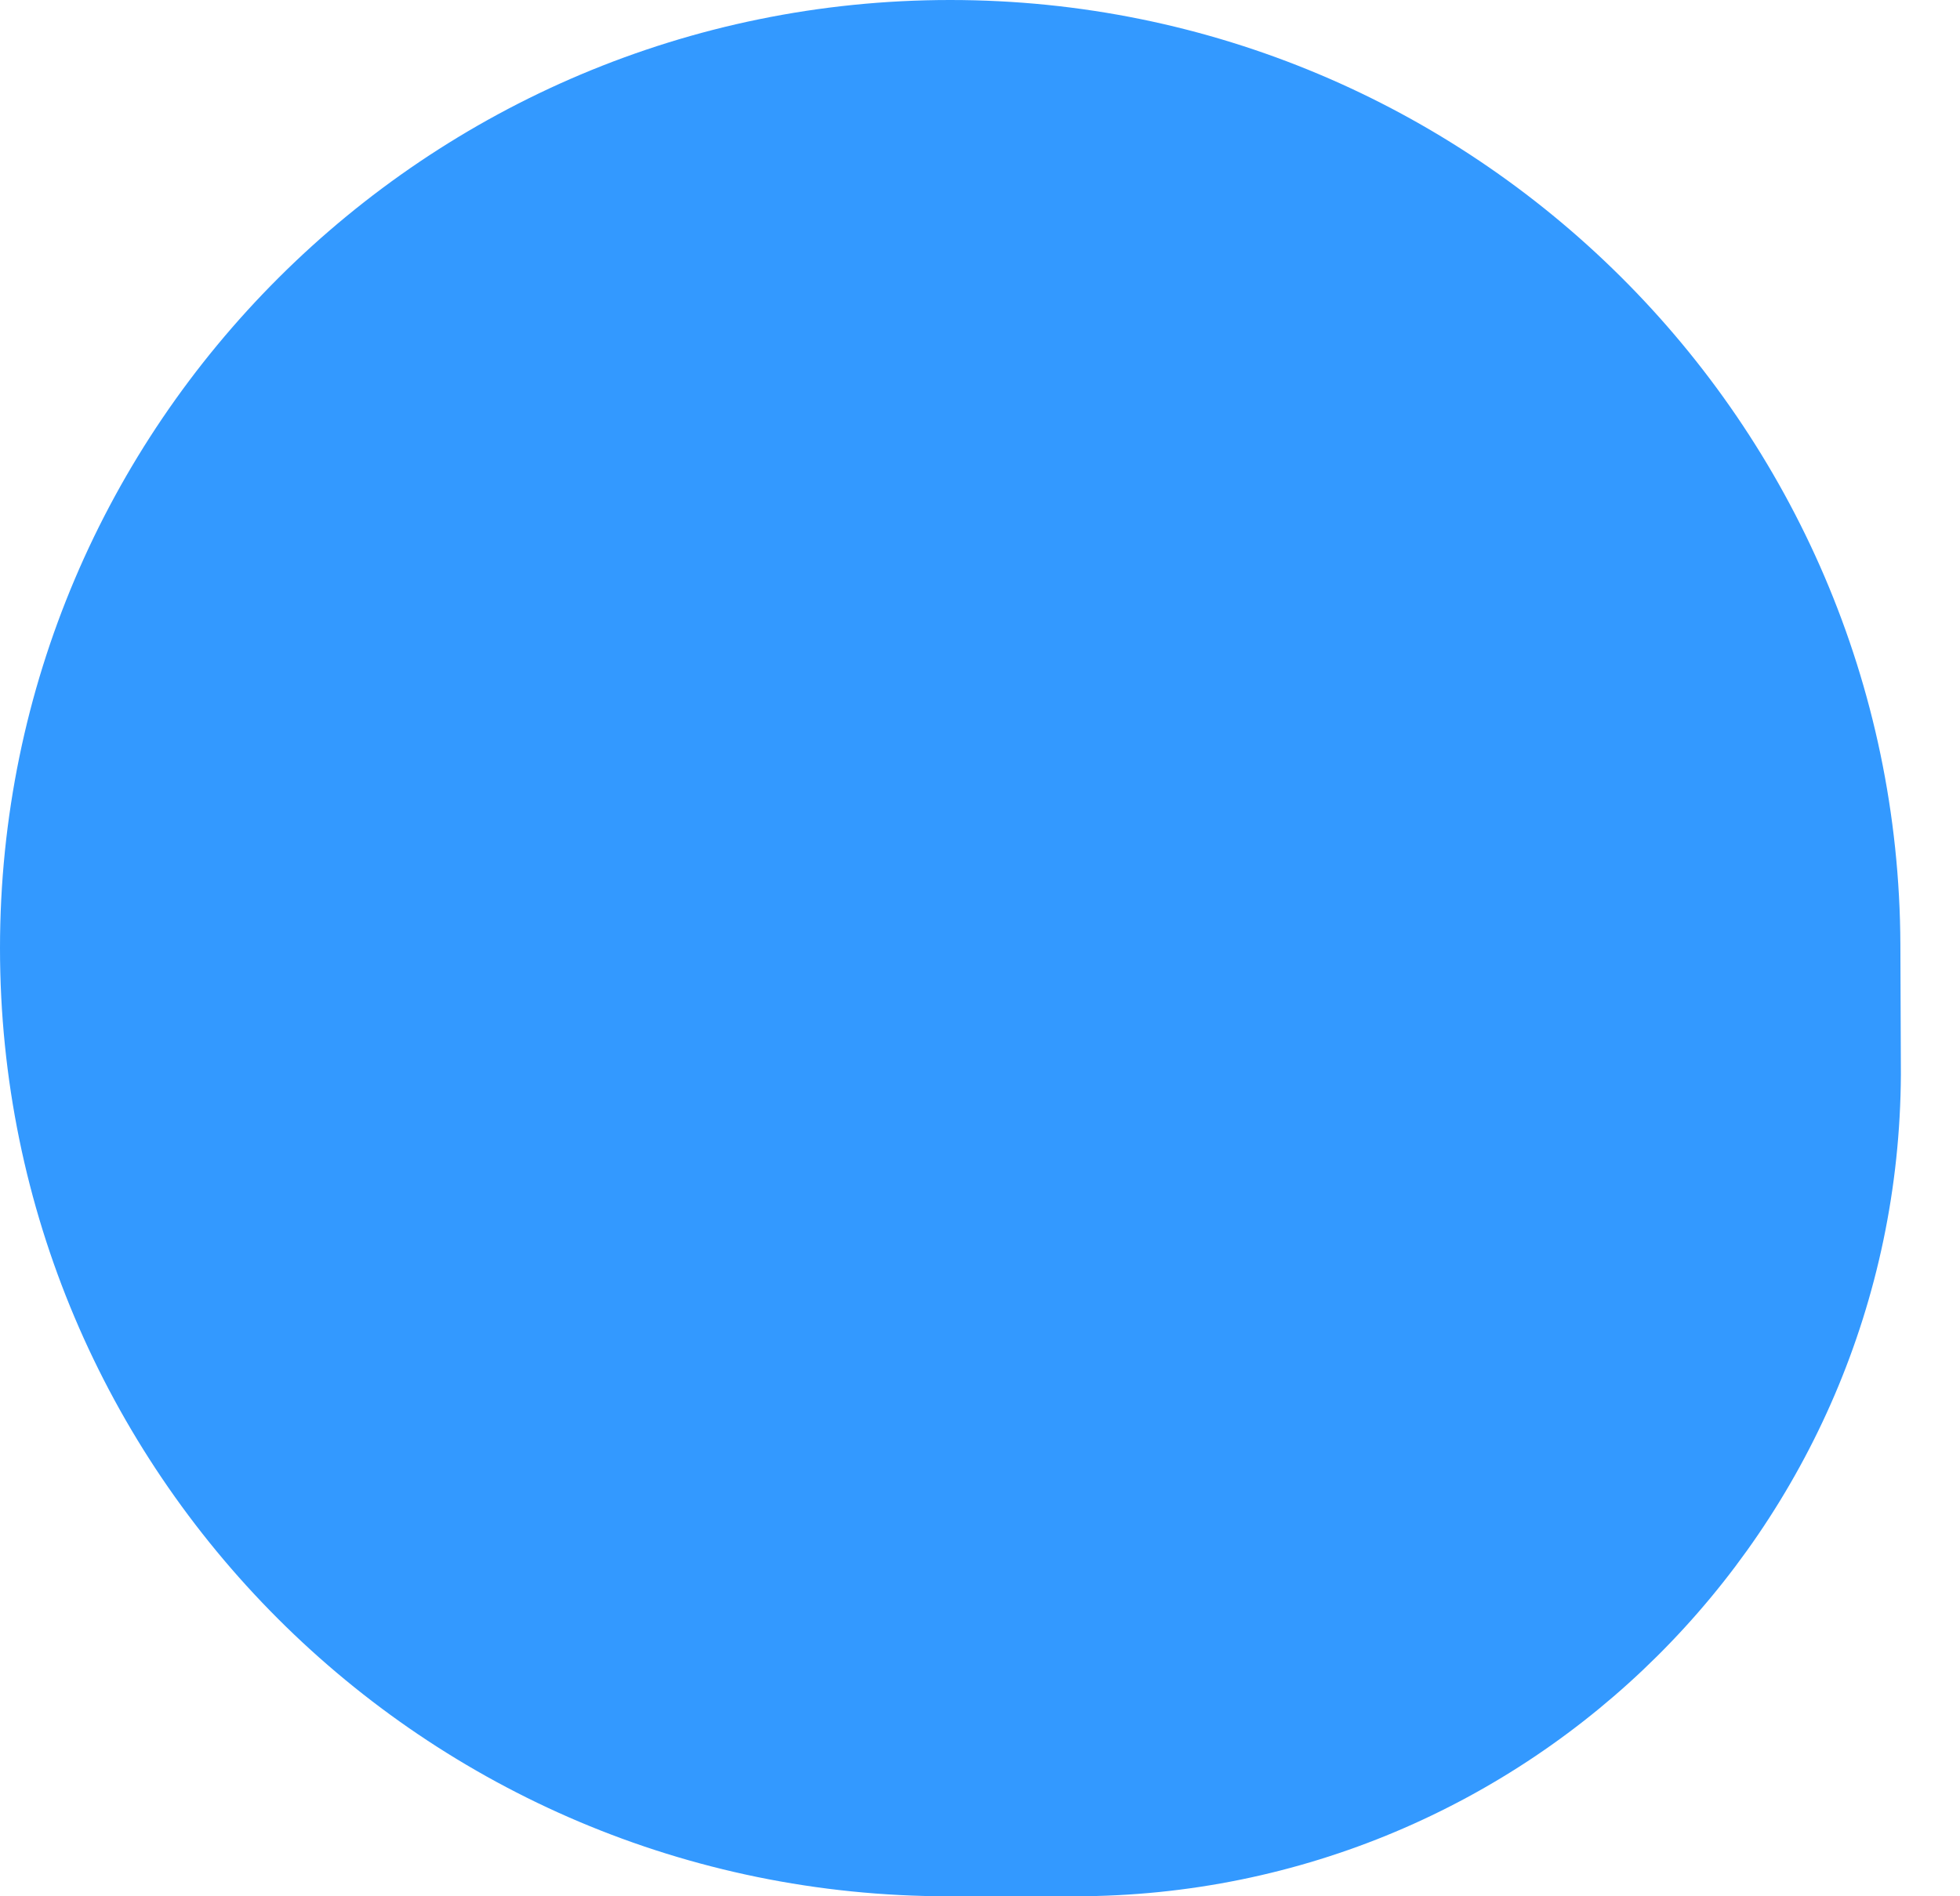 <svg width="31" height="30" viewBox="0 0 31 30" fill="none" xmlns="http://www.w3.org/2000/svg">
<path d="M0 15C0 6.716 6.744 0 15.029 0C23.291 0 30.026 6.681 30.057 14.943L30.065 17C30.029 24.19 24.19 30 17 30H15C6.716 30 0 23.284 0 15Z" fill="#3399FF"/>
</svg>
